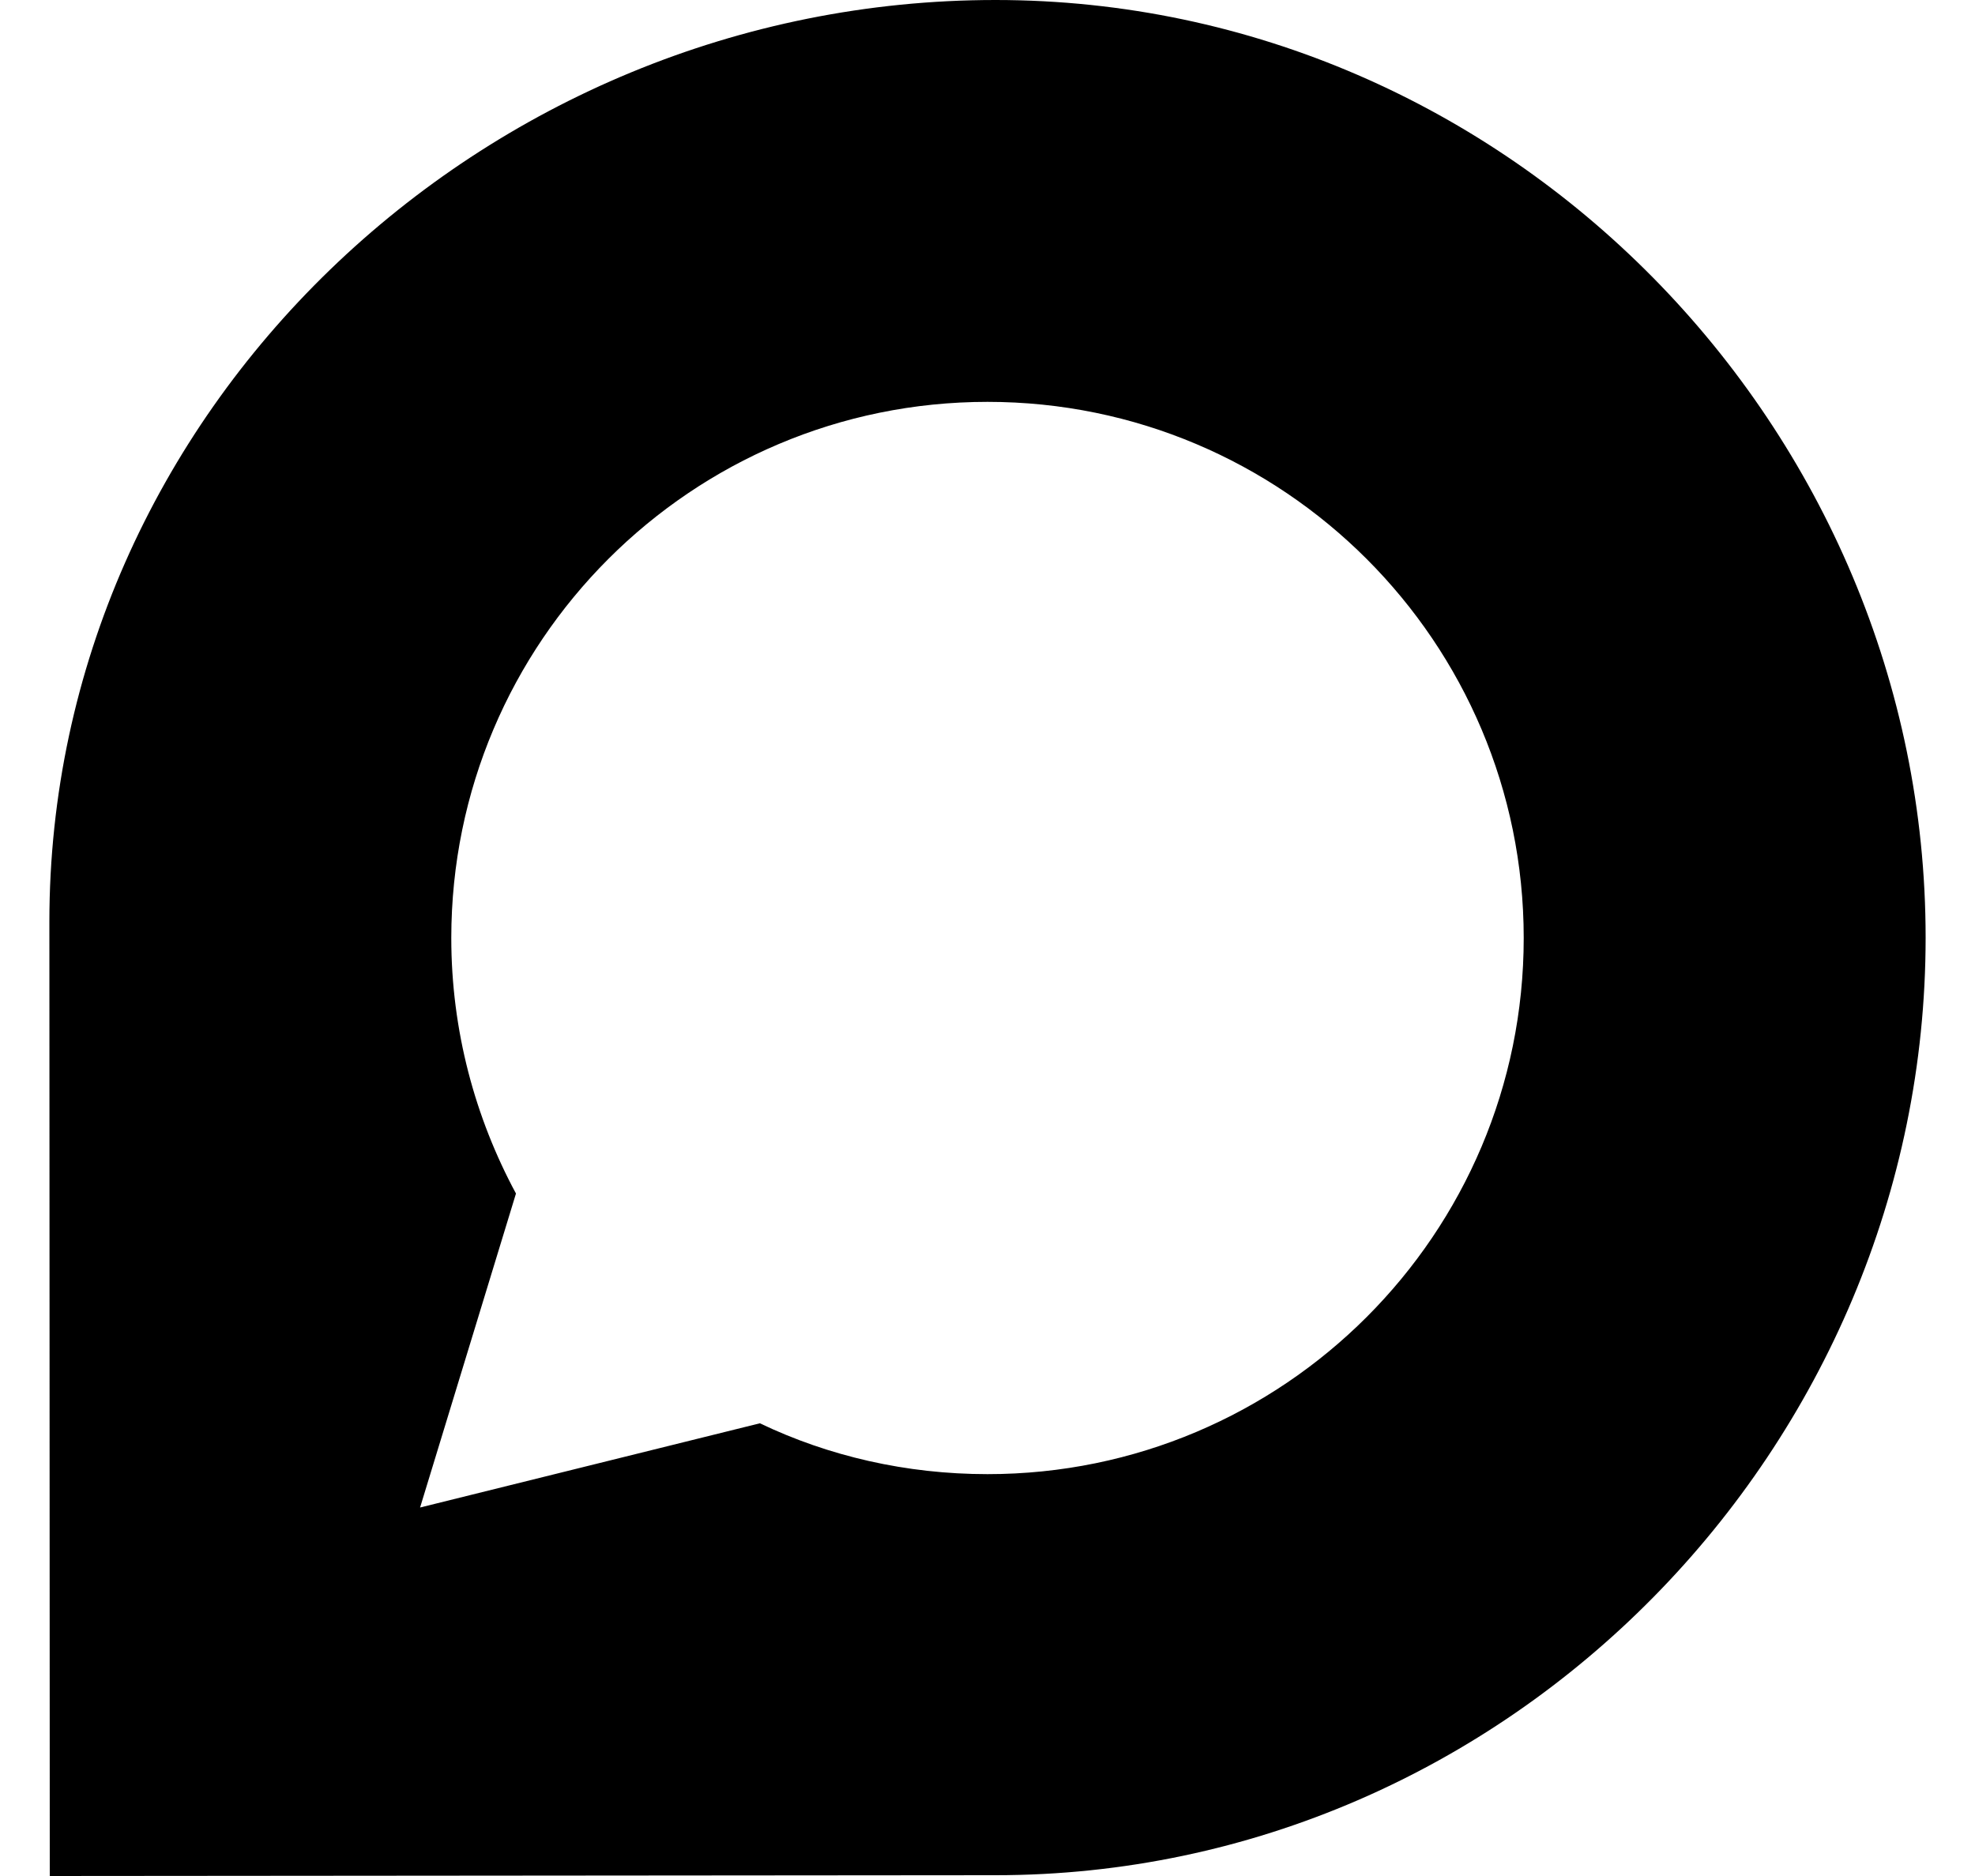 <svg width="20" height="19" viewBox="0 0 20 19" fill="none" xmlns="http://www.w3.org/2000/svg">
    <path d="M10.08 0C4.883 0 0.5 4.176 0.5 9.335C0.5 9.5 0.504 19 0.504 19L10.08 18.992C15.286 18.992 19.5 14.651 19.5 9.496C19.5 4.34 15.286 0 10.08 0ZM10 14.93C9.177 14.93 8.391 14.748 7.695 14.415L4.254 15.268L5.225 12.088C4.811 11.32 4.57 10.437 4.57 9.5C4.57 6.502 7.002 4.07 10 4.07C12.998 4.07 15.43 6.502 15.43 9.5C15.43 12.498 12.998 14.93 10 14.93Z" fill="currentColor" />
</svg>